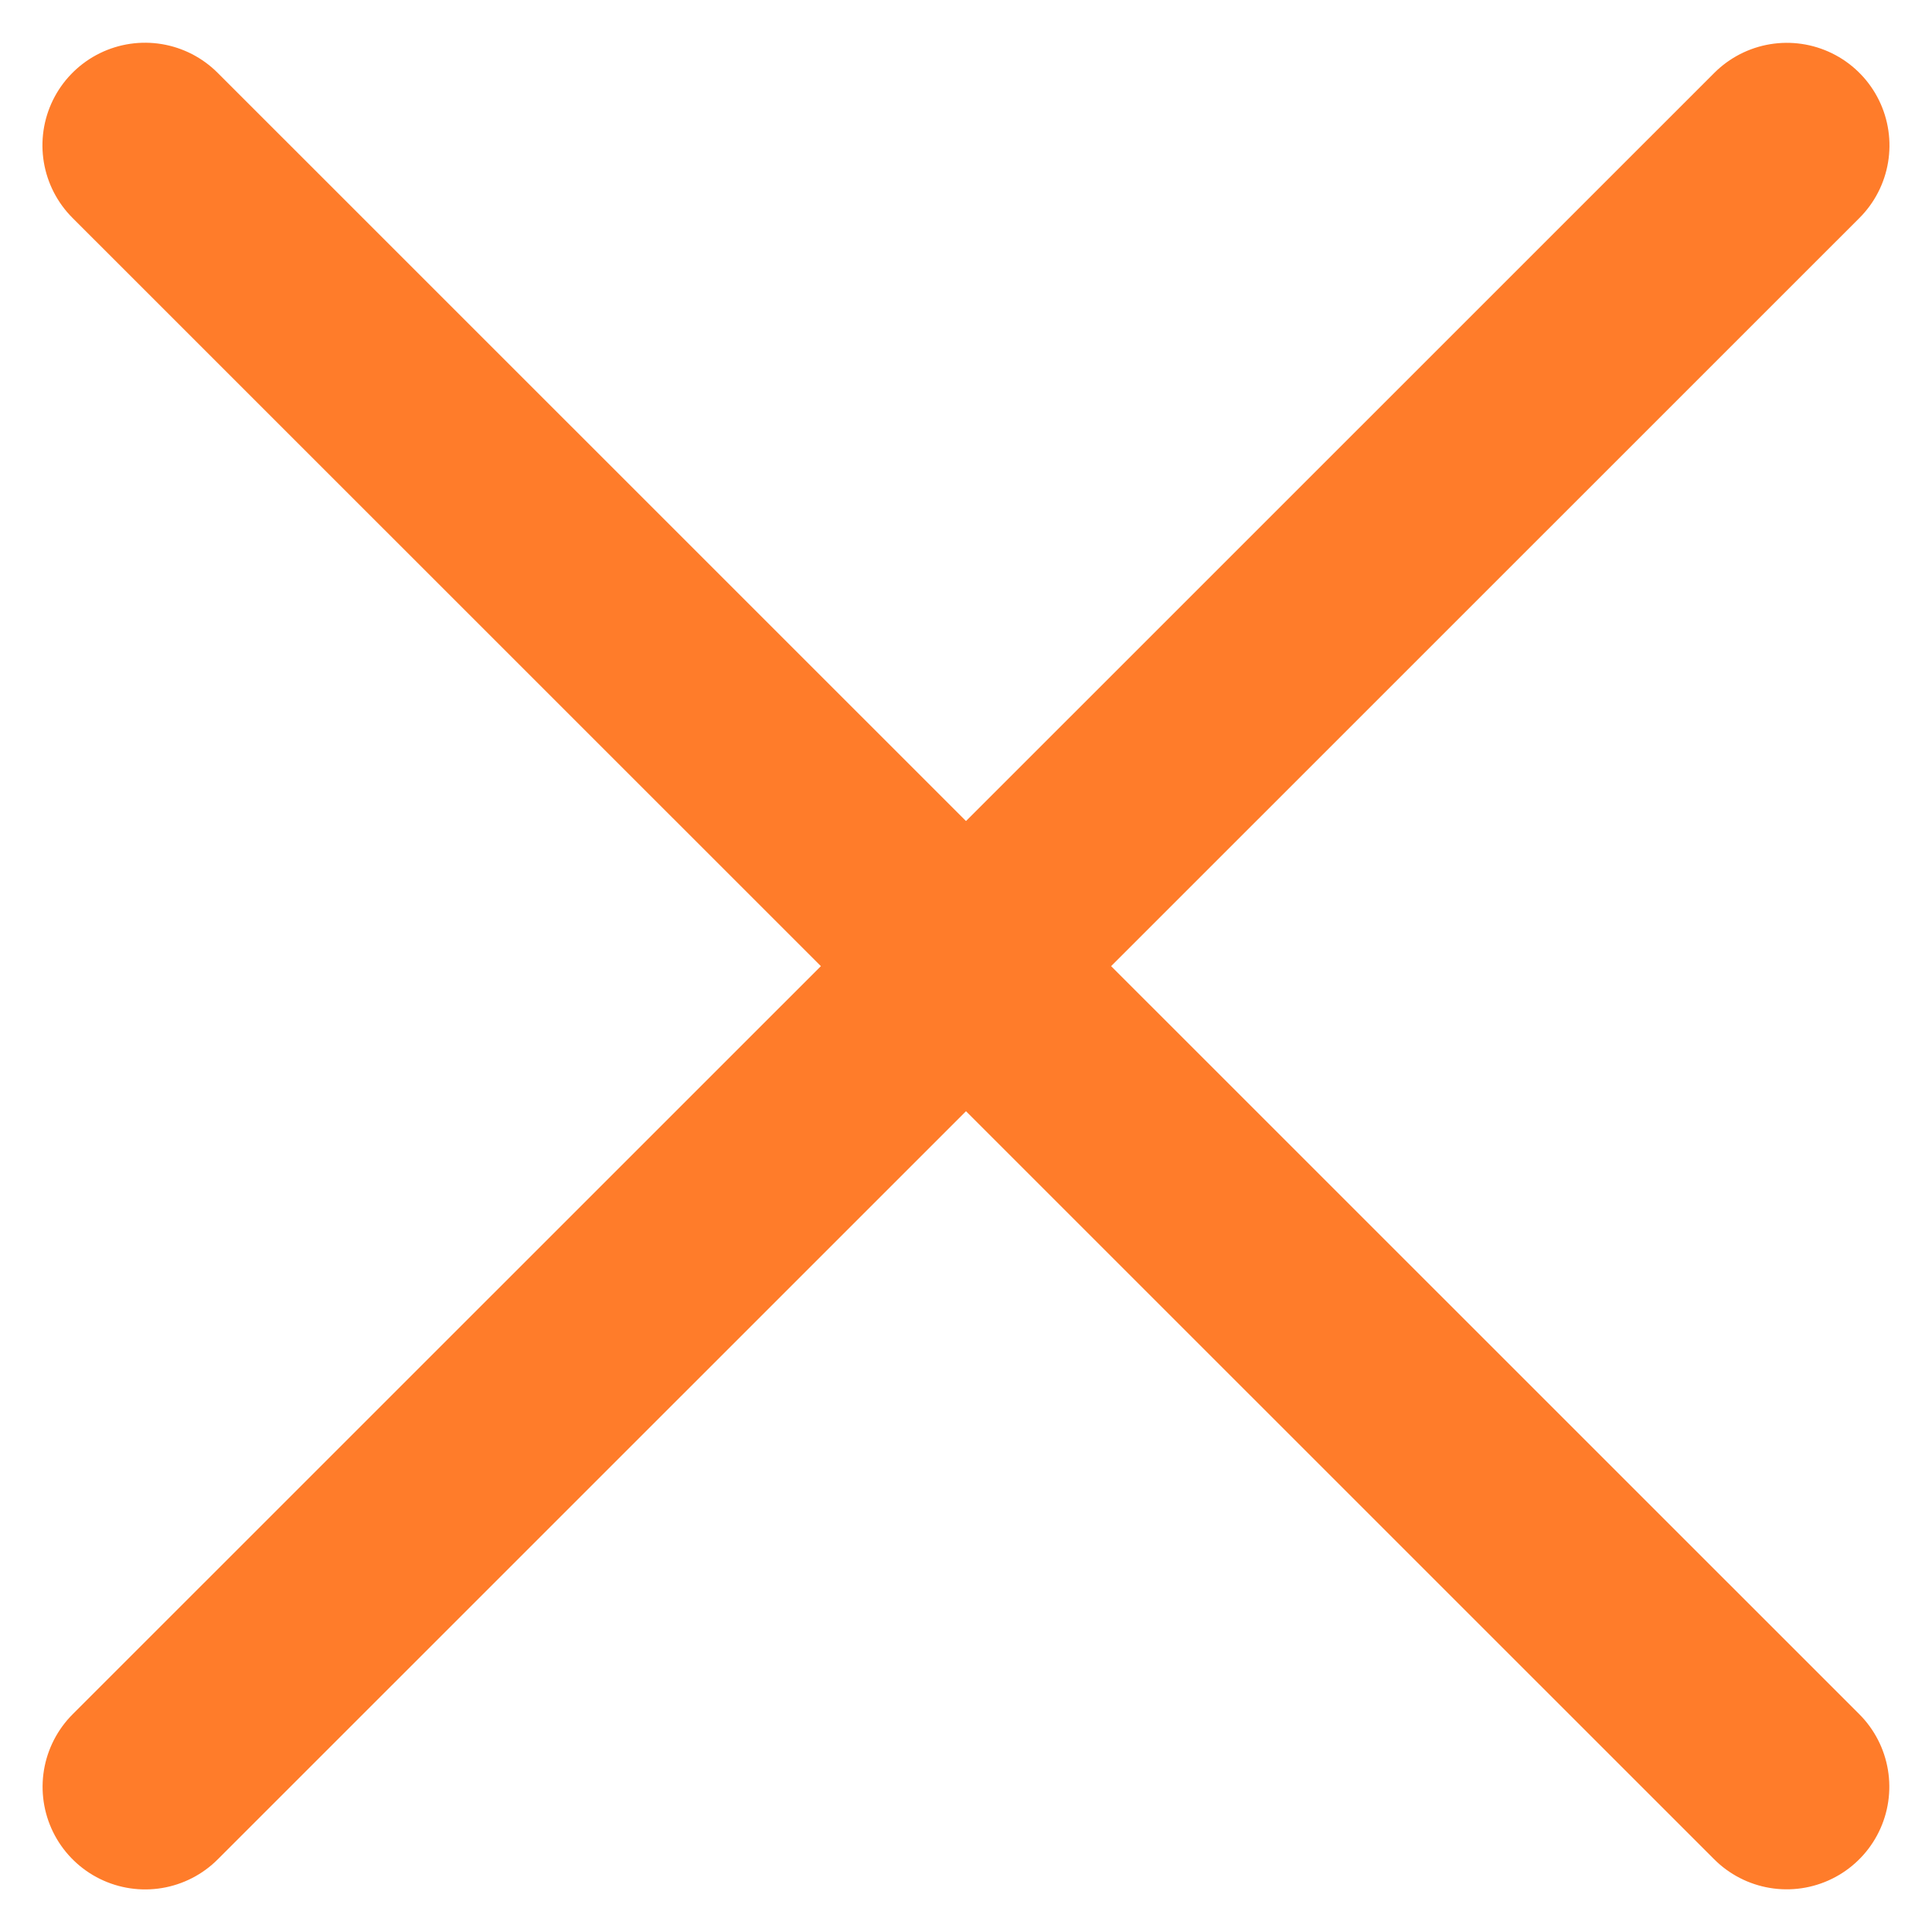 <svg xmlns="http://www.w3.org/2000/svg" width="9.415" height="9.414" viewBox="0 0 9.415 9.414">
  <defs>
    <style>
      .cls-1 {
        fill: none;
        stroke: #ff7c2a;
        stroke-linecap: round;
      }
    </style>
  </defs>
  <g id="Group_417" data-name="Group 417" transform="translate(-1452.271 -1263.269)">
    <line id="Line_16" data-name="Line 16" class="cls-1" x1="0.001" y2="11.313" transform="translate(1460.978 1263.977) rotate(45)"/>
    <line id="Line_17" data-name="Line 17" class="cls-1" x2="0.001" y2="11.313" transform="translate(1460.978 1271.976) rotate(135)"/>
  </g>
</svg>
